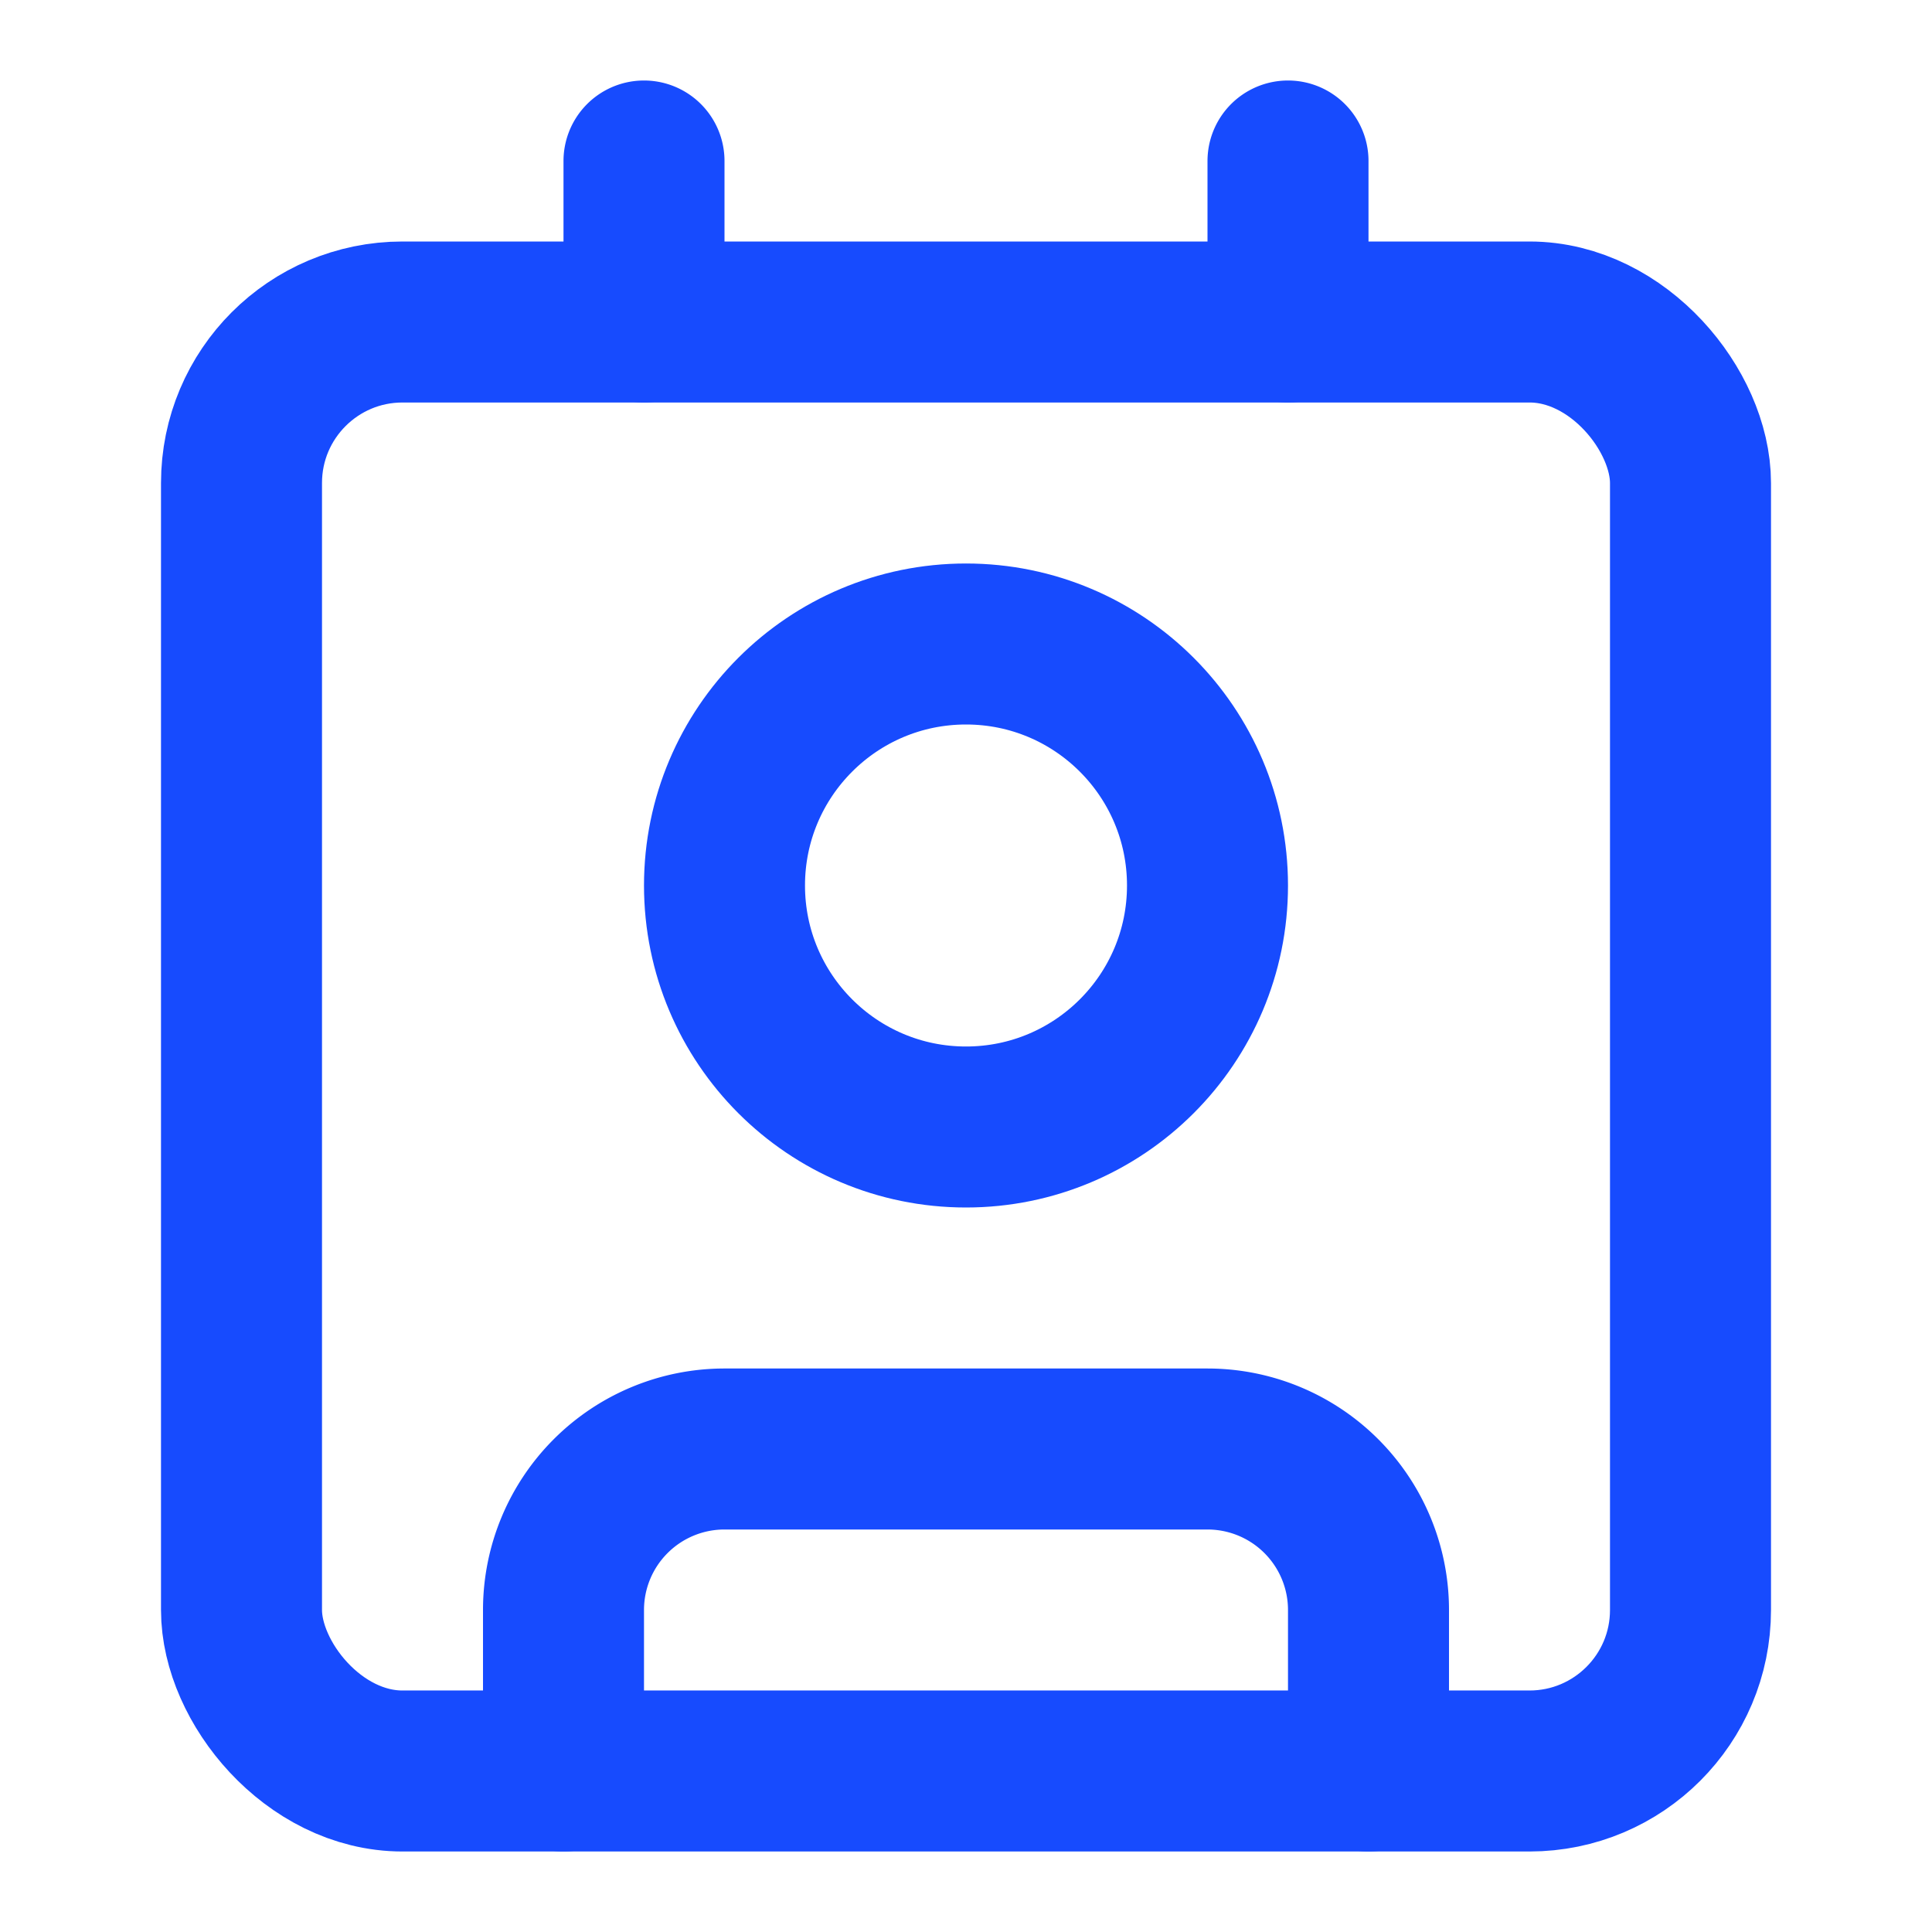 <svg xmlns="http://www.w3.org/2000/svg" width="24" height="24" viewBox="0 0 24 24"><g fill="none" stroke="#174bfe" stroke-linecap="round" stroke-linejoin="round" stroke-width="2"><path d="M16 2v2M7 22v-2a2 2 0 0 1 2-2h6a2 2 0 0 1 2 2v2M8 2v2"/><circle cx="12" cy="11" r="3"/><rect width="18" height="18" x="3" y="4" rx="2"/></g></svg>